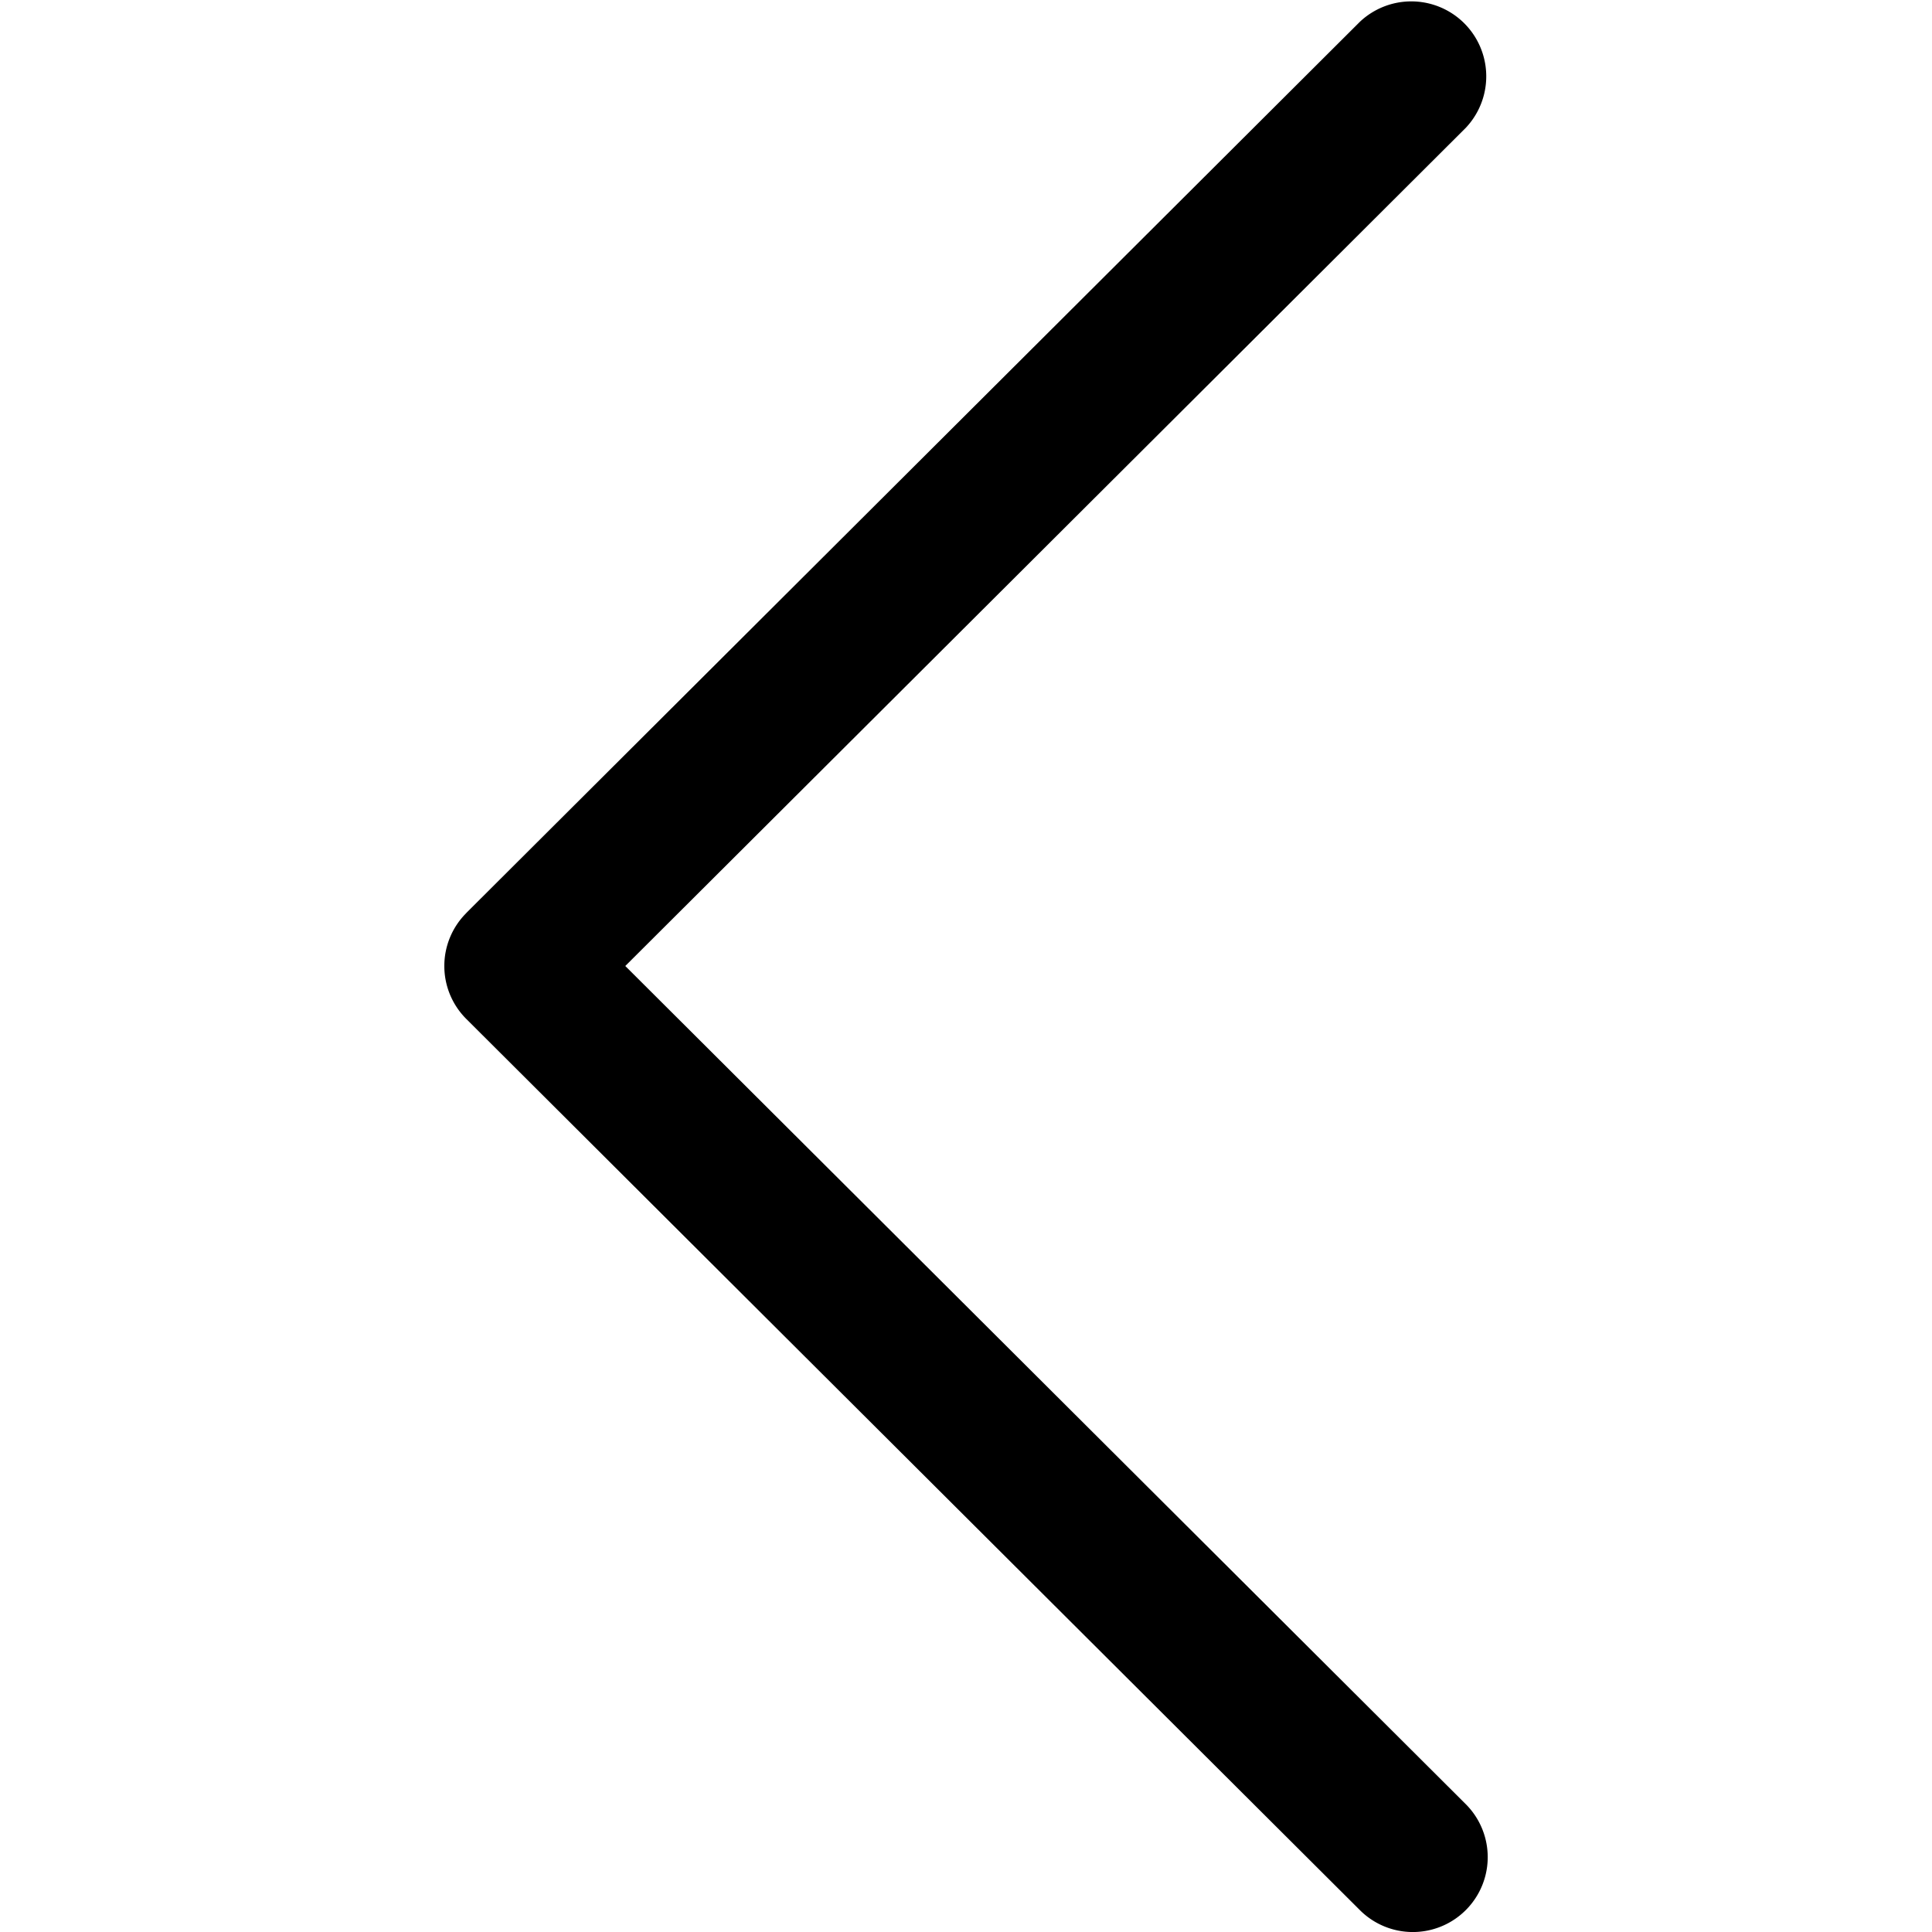 <svg xmlns="http://www.w3.org/2000/svg" width="20" height="20" fill="currentColor" viewBox="0 0 20 20">
  <path d="M4.827 9.451l9.25-9.225a.776.776 0 011.096 1.098L6.473 10l8.7 8.676a.775.775 0 11-1.095 1.098l-9.25-9.225a.774.774 0 010-1.098z"/>
</svg>
